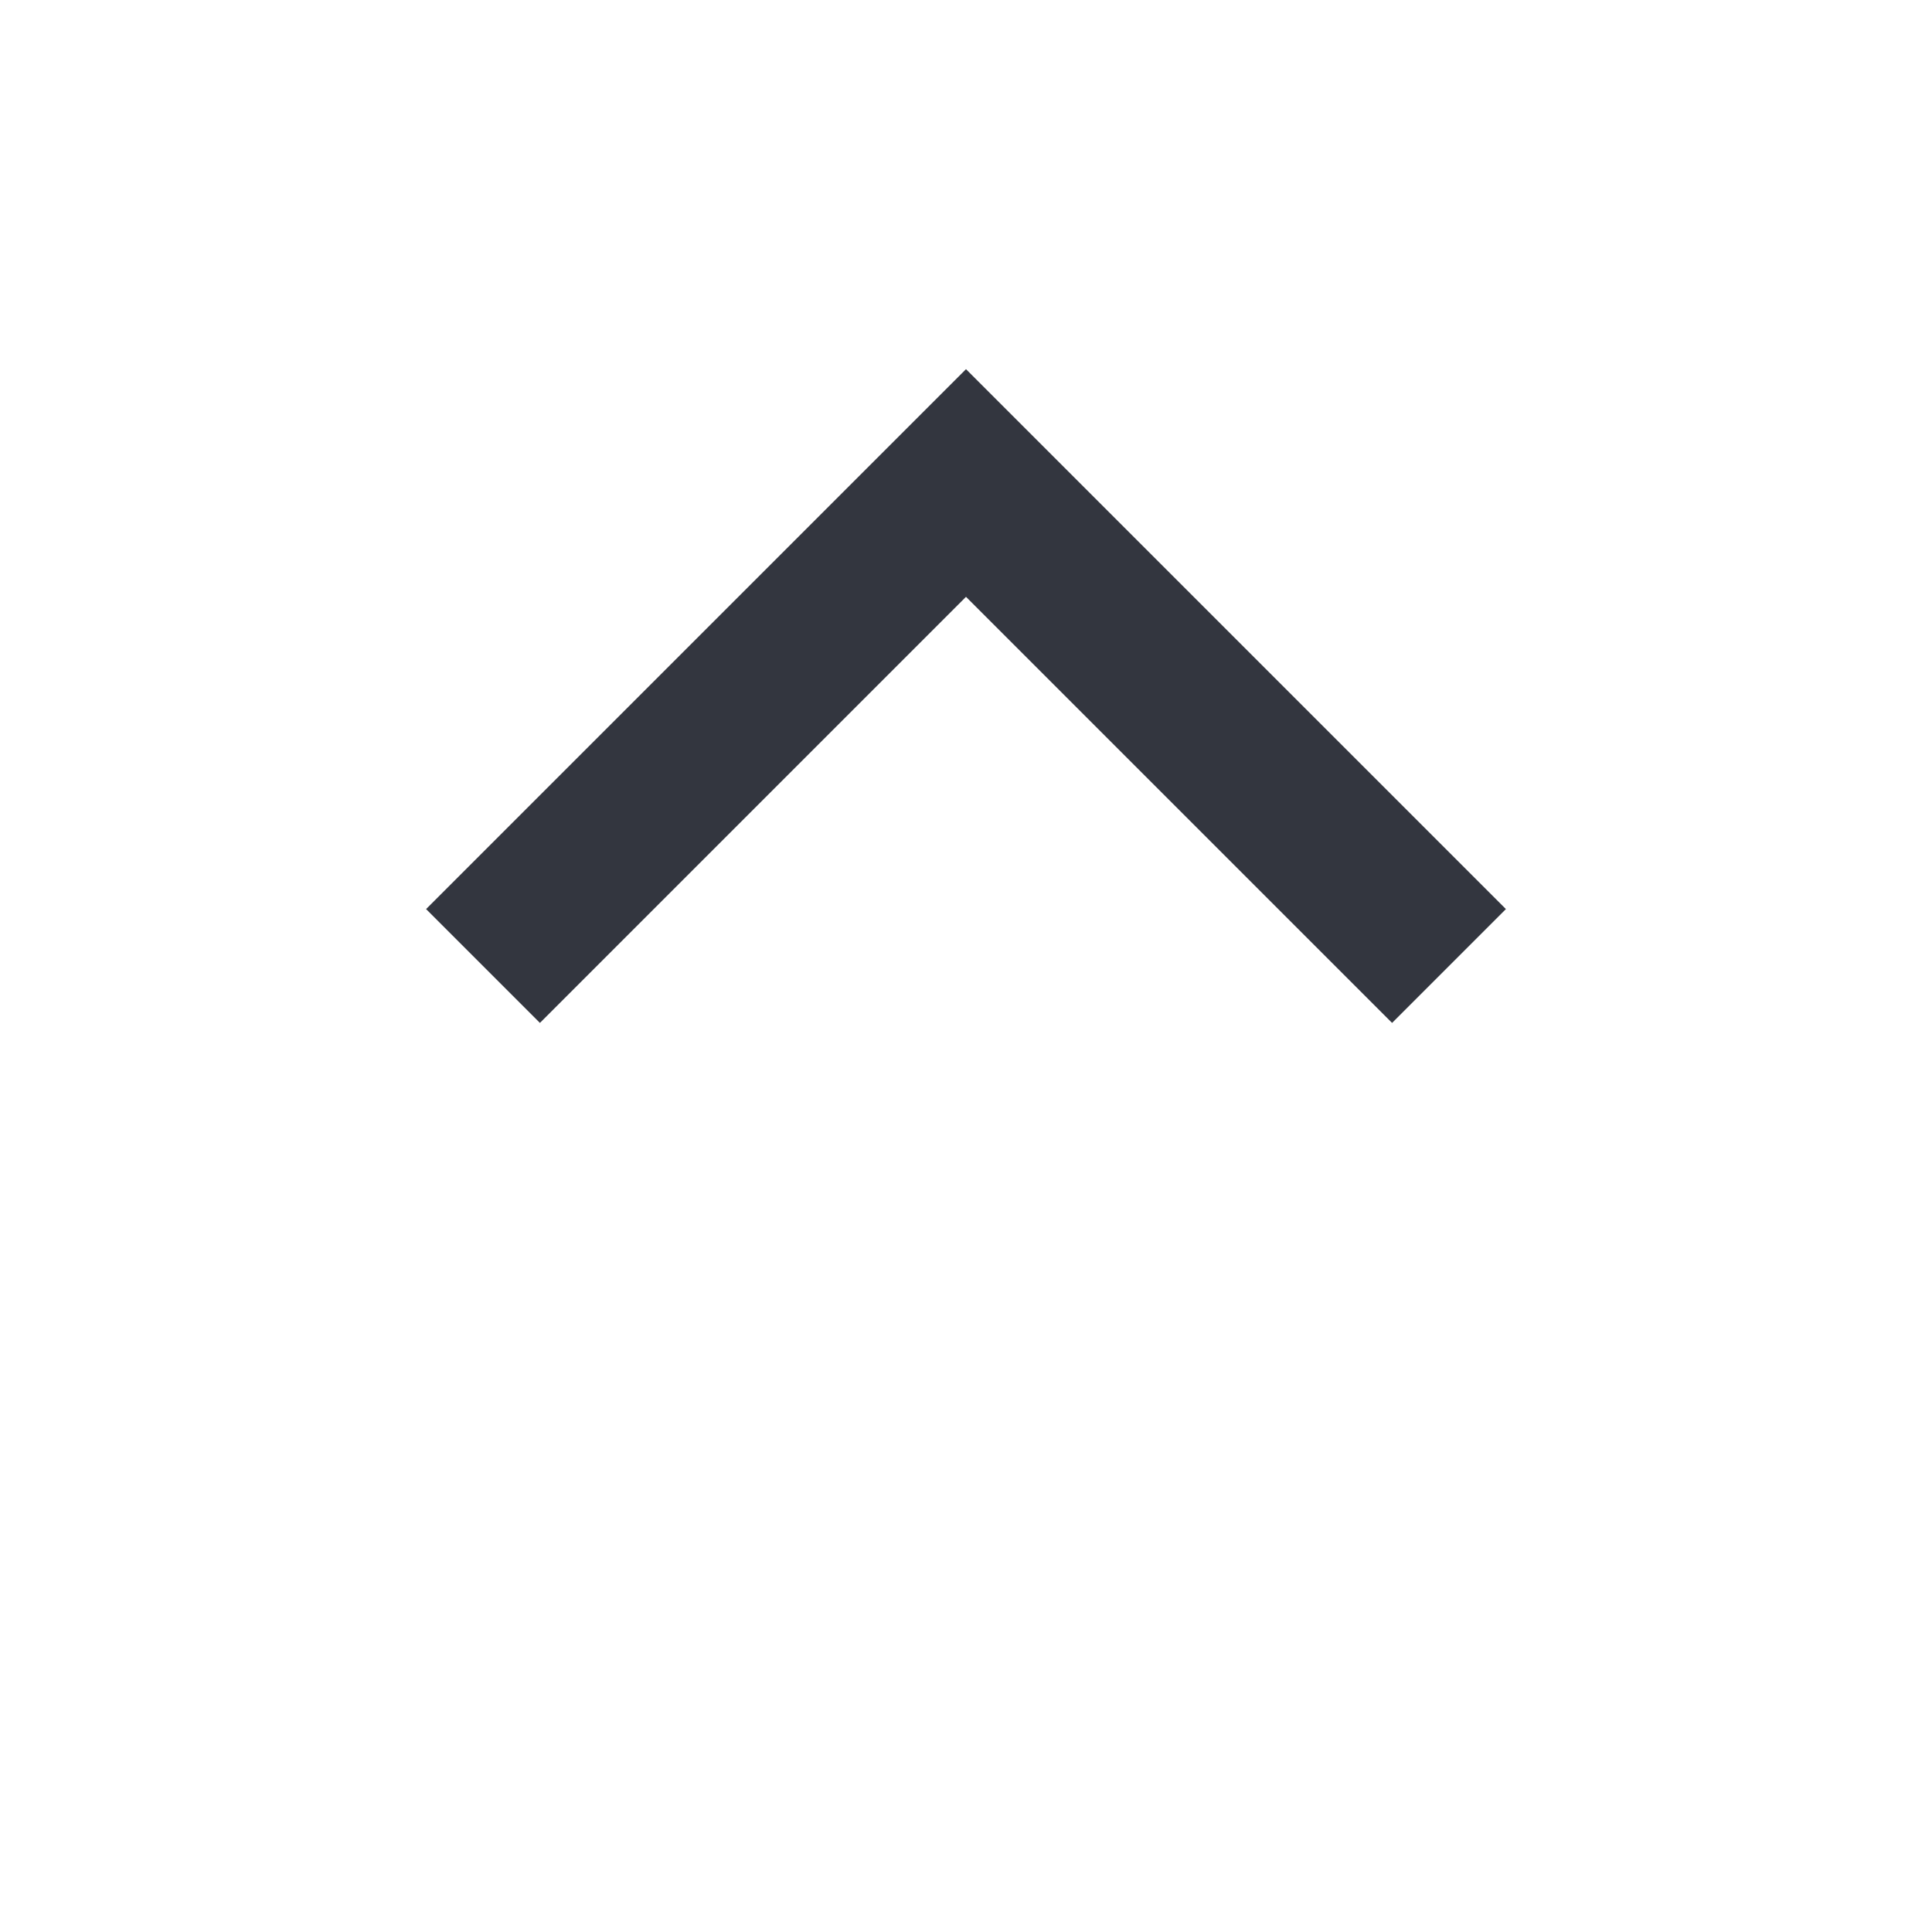 <svg width="24" height="24" viewBox="0 0 24 24" fill="none" xmlns="http://www.w3.org/2000/svg">
<path d="M12 6L12.707 5.293L12 4.586L11.293 5.293L12 6ZM18.707 11.293L12.707 5.293L11.293 6.707L17.293 12.707L18.707 11.293ZM11.293 5.293L5.293 11.293L6.707 12.707L12.707 6.707L11.293 5.293Z" fill="#33363F"/>
</svg>
